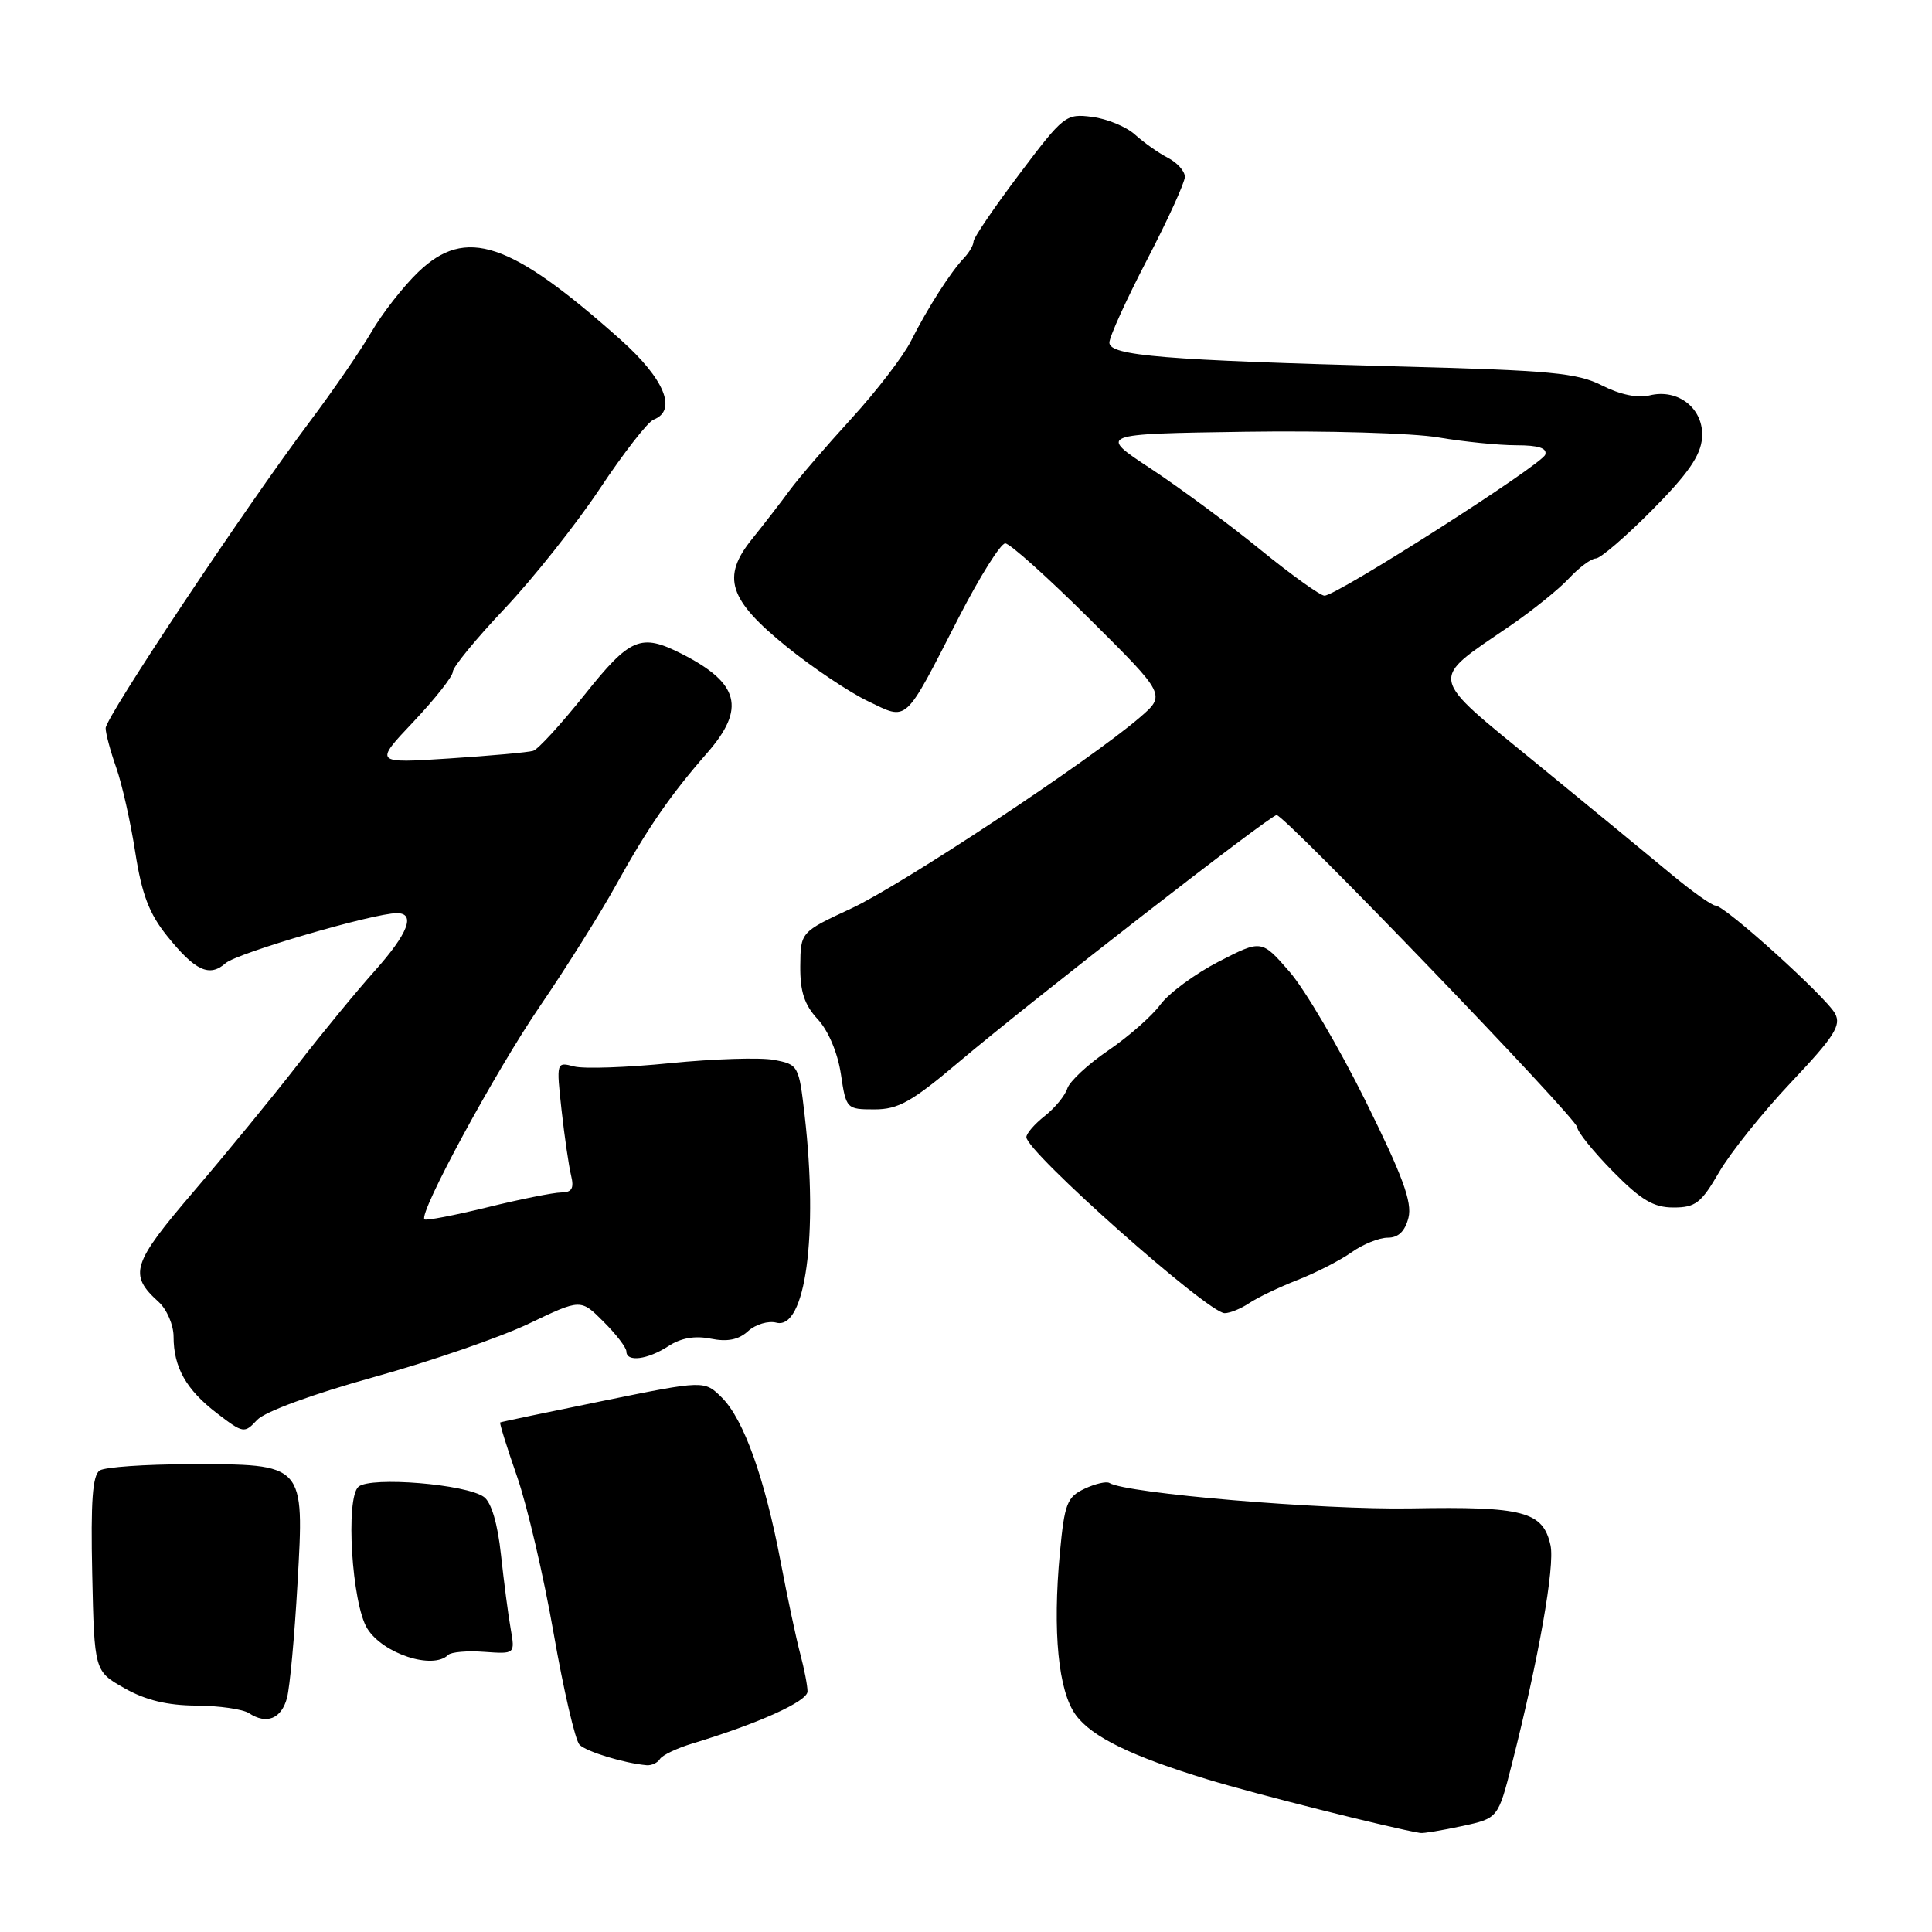 <?xml version="1.0" encoding="UTF-8" standalone="no"?>
<!DOCTYPE svg PUBLIC "-//W3C//DTD SVG 1.1//EN" "http://www.w3.org/Graphics/SVG/1.1/DTD/svg11.dtd" >
<svg xmlns="http://www.w3.org/2000/svg" xmlns:xlink="http://www.w3.org/1999/xlink" version="1.1" viewBox="0 0 256 256">
 <g >
 <path fill="currentColor"
d=" M 193.70 241.97 C 198.50 240.94 198.50 240.94 200.34 233.72 C 203.89 219.75 206.05 207.50 205.45 204.76 C 204.46 200.28 201.90 199.60 186.96 199.87 C 175.20 200.08 149.25 197.89 147.00 196.50 C 146.60 196.26 145.12 196.60 143.70 197.27 C 141.39 198.36 141.05 199.24 140.44 205.76 C 139.46 216.23 140.23 224.09 142.55 227.25 C 144.68 230.15 149.92 232.71 160.00 235.78 C 166.43 237.74 184.26 242.23 188.20 242.88 C 188.59 242.95 191.06 242.54 193.70 241.97 Z  M 87.45 233.07 C 87.77 232.56 89.71 231.64 91.76 231.02 C 100.54 228.36 107.00 225.44 107.00 224.13 C 107.00 223.36 106.56 221.10 106.03 219.12 C 105.50 217.13 104.34 211.68 103.45 207.00 C 101.35 195.93 98.56 188.10 95.67 185.21 C 93.34 182.89 93.34 182.89 79.92 185.62 C 72.54 187.12 66.40 188.41 66.28 188.48 C 66.16 188.55 67.16 191.77 68.51 195.64 C 69.86 199.52 72.04 208.87 73.36 216.42 C 74.68 223.98 76.23 230.63 76.79 231.19 C 77.72 232.12 82.72 233.64 85.69 233.90 C 86.35 233.95 87.14 233.58 87.45 233.07 Z  M 38.03 224.98 C 38.40 223.60 39.03 216.78 39.42 209.84 C 40.33 193.86 40.45 193.99 25.03 194.02 C 19.24 194.02 13.92 194.40 13.22 194.84 C 12.26 195.45 12.01 198.91 12.22 208.55 C 12.50 221.44 12.50 221.44 16.50 223.70 C 19.28 225.28 22.18 225.98 26.00 226.00 C 29.02 226.02 32.17 226.47 33.00 227.01 C 35.33 228.54 37.29 227.75 38.03 224.98 Z  M 59.38 219.29 C 59.77 218.90 61.92 218.71 64.17 218.88 C 68.25 219.17 68.25 219.17 67.67 215.84 C 67.34 214.00 66.77 209.57 66.38 206.00 C 65.95 201.93 65.11 199.07 64.13 198.36 C 61.82 196.66 49.16 195.62 47.51 196.99 C 45.75 198.45 46.62 212.52 48.67 215.80 C 50.76 219.14 57.37 221.29 59.38 219.29 Z  M 49.55 182.47 C 57.11 180.37 66.37 177.17 70.12 175.37 C 76.95 172.10 76.95 172.10 79.97 175.13 C 81.64 176.79 83.00 178.57 83.00 179.08 C 83.00 180.52 85.82 180.16 88.55 178.38 C 90.21 177.29 92.06 176.96 94.17 177.38 C 96.38 177.83 97.87 177.53 99.13 176.38 C 100.12 175.48 101.81 174.98 102.87 175.26 C 106.72 176.26 108.44 163.63 106.62 147.78 C 105.86 141.18 105.79 141.05 102.55 140.44 C 100.74 140.10 94.57 140.30 88.84 140.87 C 83.11 141.45 77.36 141.65 76.06 141.31 C 73.72 140.69 73.71 140.72 74.41 147.10 C 74.80 150.62 75.37 154.51 75.67 155.75 C 76.09 157.47 75.78 158.00 74.36 158.01 C 73.34 158.02 68.92 158.90 64.55 159.98 C 60.17 161.05 56.43 161.77 56.24 161.57 C 55.44 160.78 65.63 141.98 71.56 133.30 C 75.03 128.22 79.56 121.01 81.62 117.28 C 85.80 109.73 88.85 105.31 93.72 99.75 C 98.85 93.87 97.98 90.51 90.30 86.62 C 84.90 83.89 83.50 84.48 77.45 92.07 C 74.34 95.96 71.29 99.30 70.65 99.49 C 70.02 99.69 65.01 100.14 59.53 100.50 C 49.57 101.15 49.57 101.15 54.78 95.64 C 57.65 92.60 60.00 89.62 60.00 89.01 C 60.00 88.40 63.09 84.63 66.86 80.65 C 70.63 76.66 76.31 69.51 79.47 64.77 C 82.63 60.02 85.84 55.89 86.61 55.60 C 89.77 54.38 88.05 50.21 82.25 45.03 C 67.59 31.96 61.72 29.99 55.42 36.05 C 53.44 37.95 50.65 41.52 49.21 44.00 C 47.76 46.48 44.05 51.88 40.95 56.00 C 32.46 67.31 14.00 95.04 14.00 96.48 C 14.00 97.18 14.63 99.53 15.40 101.71 C 16.17 103.89 17.30 108.93 17.92 112.92 C 18.79 118.50 19.76 121.06 22.14 124.02 C 25.85 128.64 27.75 129.53 29.89 127.63 C 31.40 126.29 49.52 121.00 52.59 121.00 C 55.12 121.00 54.08 123.69 49.66 128.64 C 47.27 131.31 42.65 136.92 39.41 141.11 C 36.16 145.30 29.98 152.83 25.68 157.86 C 17.45 167.48 17.01 168.89 21.03 172.52 C 22.11 173.51 23.00 175.57 23.00 177.11 C 23.00 181.18 24.67 184.14 28.74 187.26 C 32.24 189.94 32.39 189.96 34.07 188.15 C 35.10 187.05 41.45 184.72 49.55 182.47 Z  M 165.53 172.67 C 166.61 171.94 169.50 170.56 171.94 169.60 C 174.39 168.64 177.61 166.99 179.10 165.93 C 180.59 164.87 182.74 164.00 183.89 164.00 C 185.30 164.00 186.17 163.15 186.63 161.35 C 187.14 159.29 185.87 155.84 180.93 145.86 C 177.43 138.80 172.90 131.10 170.87 128.76 C 167.16 124.50 167.16 124.50 161.48 127.42 C 158.36 129.03 154.88 131.59 153.75 133.12 C 152.63 134.64 149.52 137.37 146.85 139.19 C 144.17 141.01 141.74 143.28 141.43 144.22 C 141.13 145.17 139.78 146.81 138.44 147.87 C 137.10 148.92 136.00 150.19 136.00 150.68 C 136.00 152.63 160.08 174.00 162.27 174.00 C 162.98 174.00 164.44 173.40 165.53 172.67 Z  M 227.79 155.32 C 229.28 152.75 233.57 147.39 237.33 143.41 C 243.05 137.36 244.00 135.87 243.16 134.31 C 241.99 132.12 228.57 120.00 227.32 120.00 C 226.85 120.00 224.22 118.14 221.48 115.86 C 218.74 113.58 210.74 107.00 203.70 101.24 C 189.06 89.27 189.28 90.33 200.00 82.99 C 203.03 80.92 206.59 78.05 207.92 76.61 C 209.26 75.18 210.85 74.00 211.45 74.00 C 212.06 74.00 215.42 71.11 218.92 67.58 C 223.67 62.79 225.35 60.37 225.53 58.03 C 225.83 54.20 222.40 51.43 218.55 52.40 C 217.02 52.78 214.66 52.29 212.30 51.09 C 209.00 49.41 205.47 49.08 185.50 48.56 C 154.25 47.73 147.00 47.14 147.00 45.40 C 147.00 44.64 149.25 39.69 152.00 34.40 C 154.75 29.11 157.00 24.18 157.00 23.43 C 157.00 22.68 155.99 21.55 154.75 20.91 C 153.51 20.27 151.56 18.89 150.41 17.85 C 149.26 16.80 146.70 15.74 144.72 15.49 C 141.23 15.04 140.95 15.26 135.06 23.08 C 131.73 27.50 129.00 31.51 129.00 31.99 C 129.00 32.47 128.43 33.45 127.74 34.18 C 125.96 36.04 122.89 40.85 120.71 45.18 C 119.69 47.21 116.13 51.84 112.80 55.48 C 109.47 59.12 105.79 63.40 104.62 64.99 C 103.45 66.59 101.22 69.47 99.66 71.41 C 95.56 76.48 96.53 79.46 104.30 85.74 C 107.71 88.49 112.52 91.72 114.99 92.90 C 120.37 95.48 119.72 96.08 127.06 81.78 C 129.83 76.40 132.59 72.00 133.20 72.00 C 133.81 72.00 138.85 76.52 144.40 82.04 C 154.50 92.08 154.50 92.08 151.00 95.09 C 144.34 100.82 119.47 117.28 112.79 120.38 C 106.08 123.50 106.08 123.50 106.04 128.01 C 106.01 131.40 106.59 133.15 108.36 135.06 C 109.76 136.57 111.00 139.51 111.42 142.30 C 112.11 146.94 112.17 147.00 115.88 147.00 C 119.02 147.00 120.82 145.99 127.02 140.75 C 136.69 132.58 168.31 108.00 169.16 108.00 C 170.25 108.00 209.00 148.24 209.00 149.38 C 209.00 149.96 211.12 152.58 213.71 155.22 C 217.46 159.02 219.10 160.00 221.75 160.00 C 224.66 160.00 225.42 159.41 227.79 155.32 Z  M 167.00 72.83 C 162.88 69.47 156.35 64.65 152.50 62.11 C 145.50 57.50 145.50 57.50 165.00 57.21 C 175.72 57.05 187.24 57.39 190.58 57.96 C 193.93 58.53 198.58 59.00 200.92 59.00 C 203.86 59.00 205.04 59.38 204.75 60.25 C 204.30 61.59 177.16 78.92 175.50 78.93 C 174.95 78.93 171.12 76.18 167.00 72.83 Z "/>
</g>
</svg>